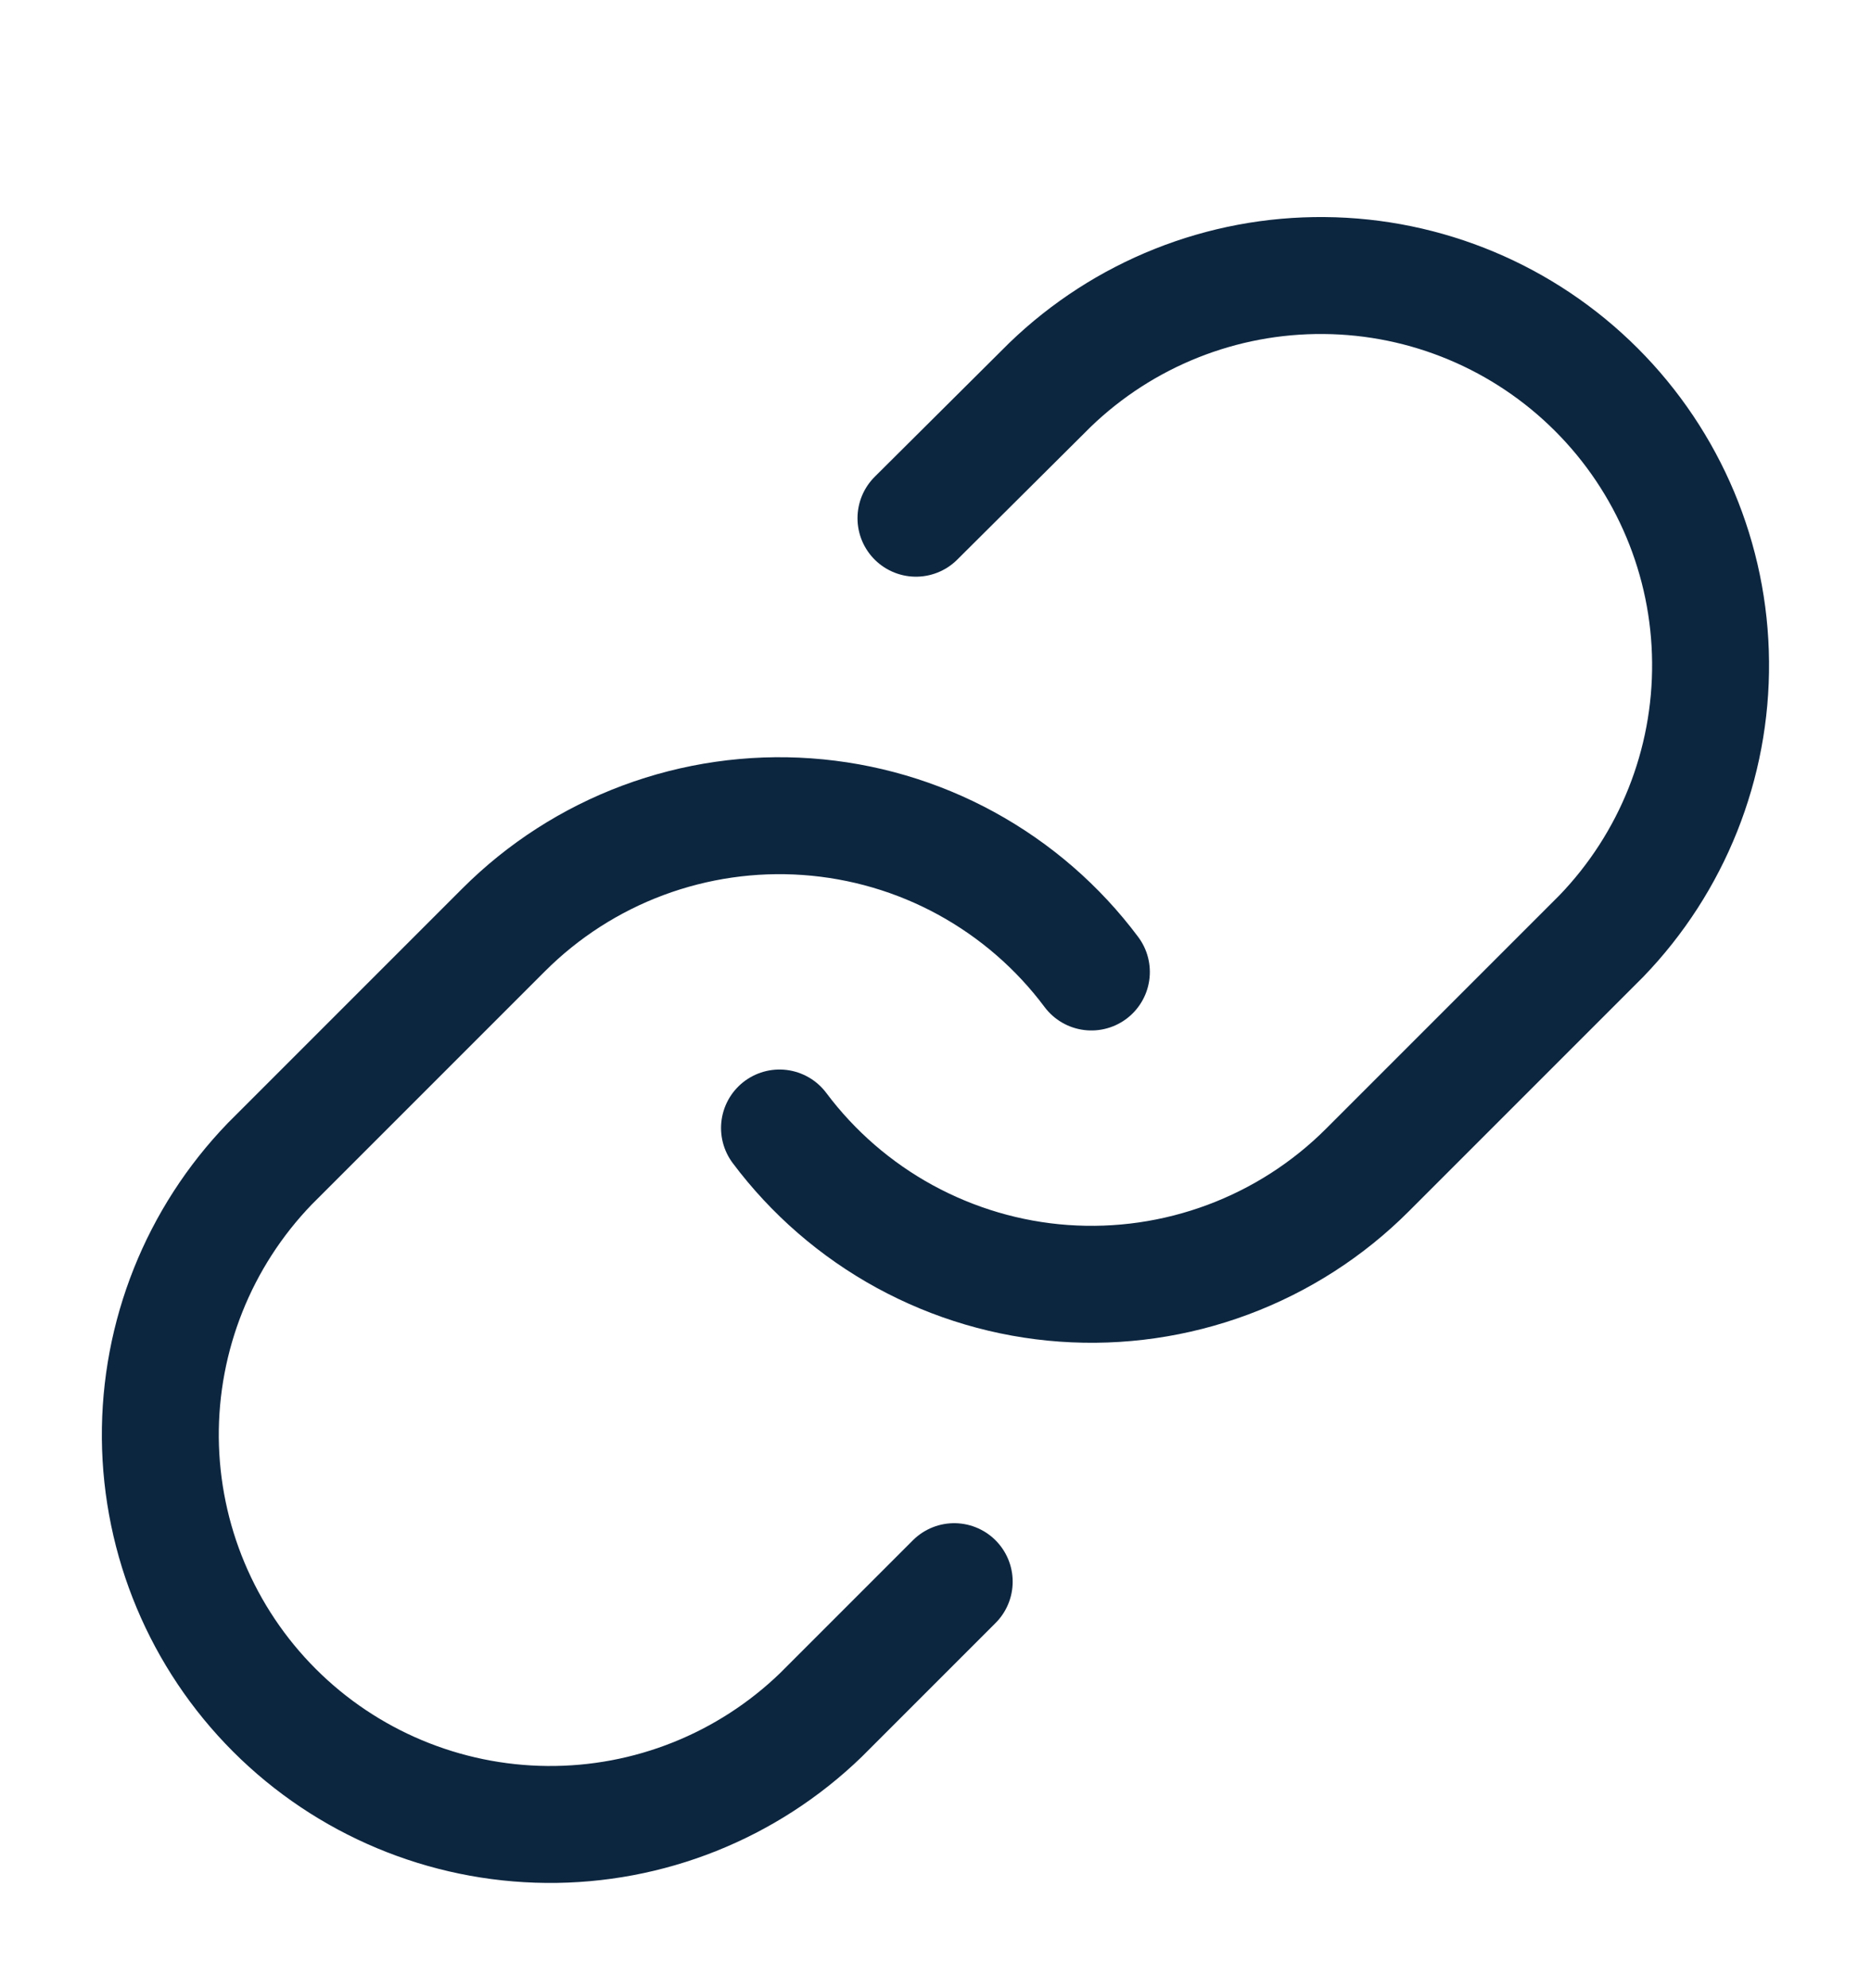 <svg width="16" height="17" viewBox="0 0 16 17" fill="none" xmlns="http://www.w3.org/2000/svg">
<g clip-path="url(#clip0_3211_6888)">
<path style="fill: none" d="M6.666 9.645C6.952 10.027 7.318 10.344 7.737 10.573C8.157 10.802 8.62 10.939 9.097 10.973C9.574 11.007 10.052 10.938 10.5 10.771C10.948 10.604 11.355 10.343 11.693 10.005L13.693 8.005C14.3 7.376 14.636 6.534 14.628 5.66C14.621 4.786 14.27 3.95 13.652 3.332C13.034 2.714 12.198 2.363 11.324 2.356C10.45 2.348 9.608 2.684 8.979 3.291L7.833 4.431" stroke="#0D2640" stroke-linecap="round" stroke-linejoin="round"/>
<path style="fill: none" d="M9.333 8.311C9.047 7.928 8.682 7.612 8.262 7.382C7.843 7.153 7.379 7.017 6.902 6.983C6.426 6.949 5.947 7.018 5.499 7.185C5.051 7.352 4.645 7.613 4.307 7.951L2.307 9.951C1.7 10.58 1.364 11.422 1.371 12.296C1.379 13.17 1.729 14.006 2.347 14.624C2.965 15.242 3.801 15.592 4.675 15.6C5.549 15.608 6.391 15.272 7.02 14.664L8.16 13.524" stroke="#0D2640" stroke-linecap="round" stroke-linejoin="round"/>
</g>
<defs>
<clipPath id="clip0_3211_6888">
<rect width="16" height="16" fill="white" transform="translate(0 0.978)"/>
</clipPath>
</defs>
</svg>
